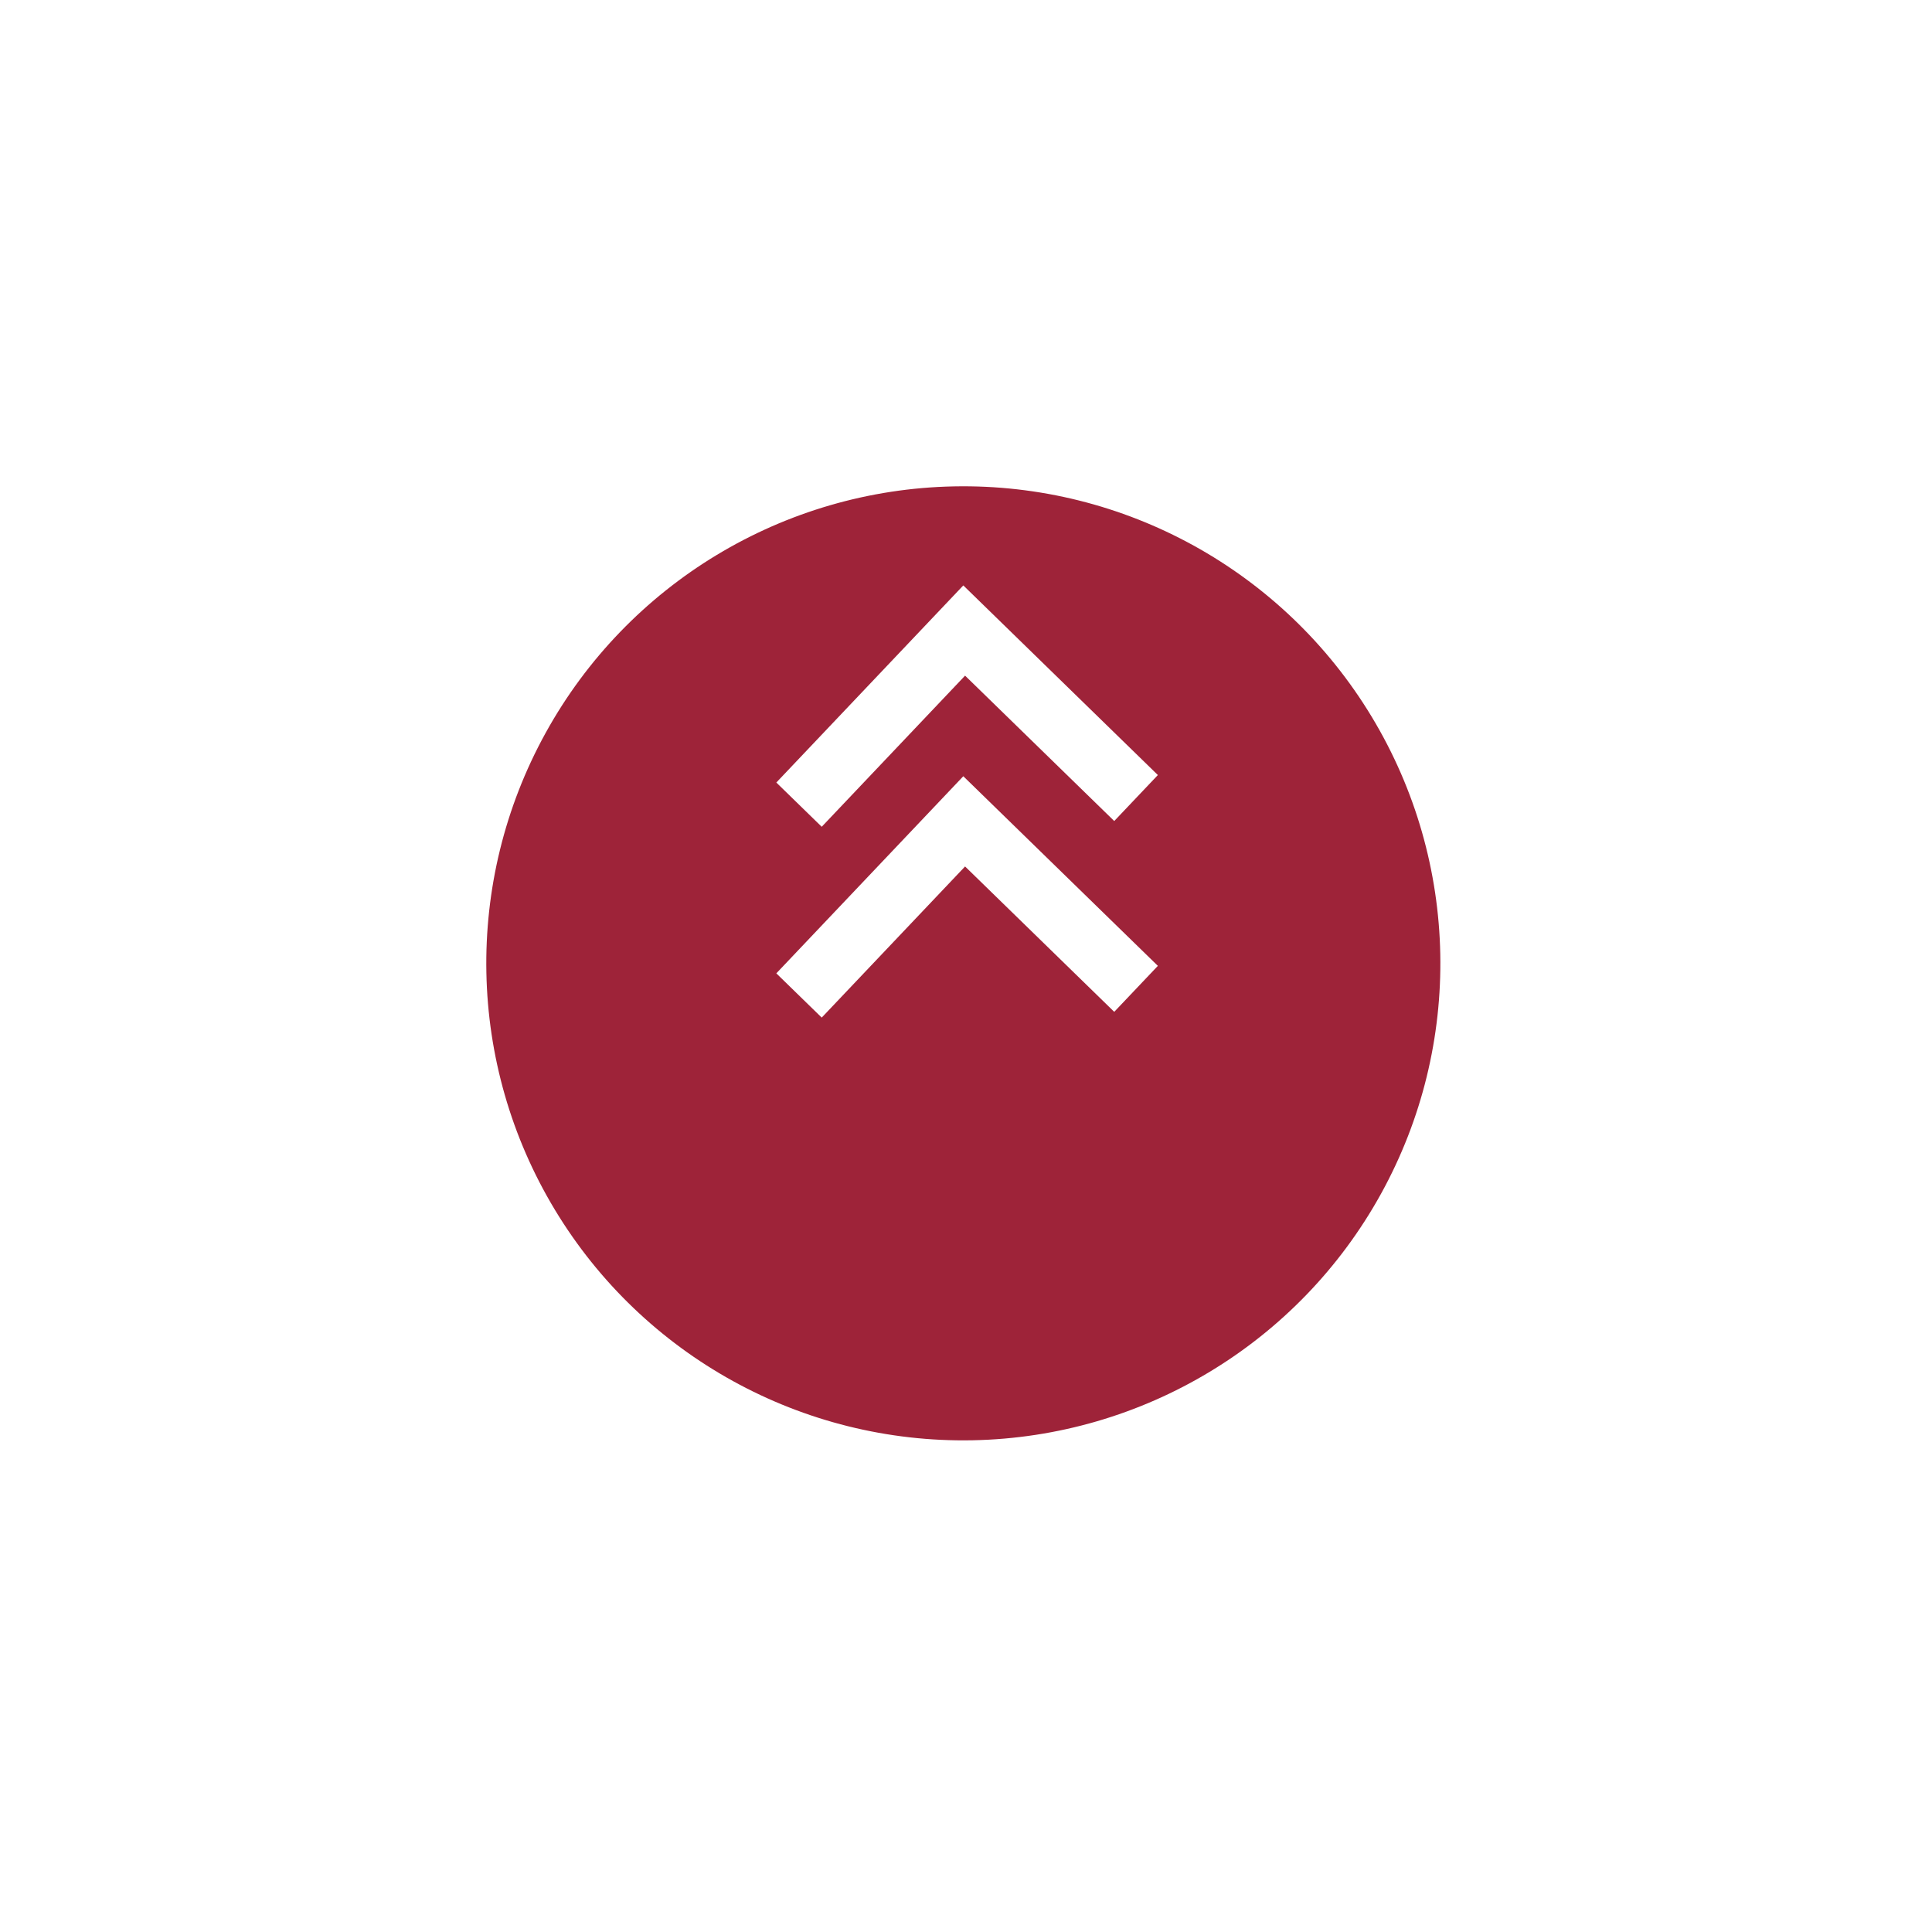 <svg width="81" height="81" viewBox="0 0 81 81" fill="none" xmlns="http://www.w3.org/2000/svg">
<g filter="url(#filter0_d_2111_66)">
<circle cx="40.388" cy="35.388" r="20" transform="rotate(-91.123 40.388 35.388)" fill="#9E2339"/>
</g>
<path d="M34.451 42.663L40.461 36.327L46.715 42.422L48.544 40.494L40.387 32.544L32.548 40.808L34.451 42.663Z" fill="white"/>
<path d="M34.451 34.663L40.461 28.327L46.715 34.422L48.544 32.494L40.387 24.544L32.548 32.808L34.451 34.663Z" fill="white"/>
<defs>
<filter id="filter0_d_2111_66" x="0.388" y="0.388" width="80.001" height="80.001" filterUnits="userSpaceOnUse" color-interpolation-filters="sRGB">
<feFlood flood-opacity="0" result="BackgroundImageFix"/>
<feColorMatrix in="SourceAlpha" type="matrix" values="0 0 0 0 0 0 0 0 0 0 0 0 0 0 0 0 0 0 127 0" result="hardAlpha"/>
<feOffset dy="5"/>
<feGaussianBlur stdDeviation="10"/>
<feComposite in2="hardAlpha" operator="out"/>
<feColorMatrix type="matrix" values="0 0 0 0 0.122 0 0 0 0 0.153 0 0 0 0 0.263 0 0 0 0.2 0"/>
<feBlend mode="normal" in2="BackgroundImageFix" result="effect1_dropShadow_2111_66"/>
<feBlend mode="normal" in="SourceGraphic" in2="effect1_dropShadow_2111_66" result="shape"/>
</filter>
</defs>
</svg>
